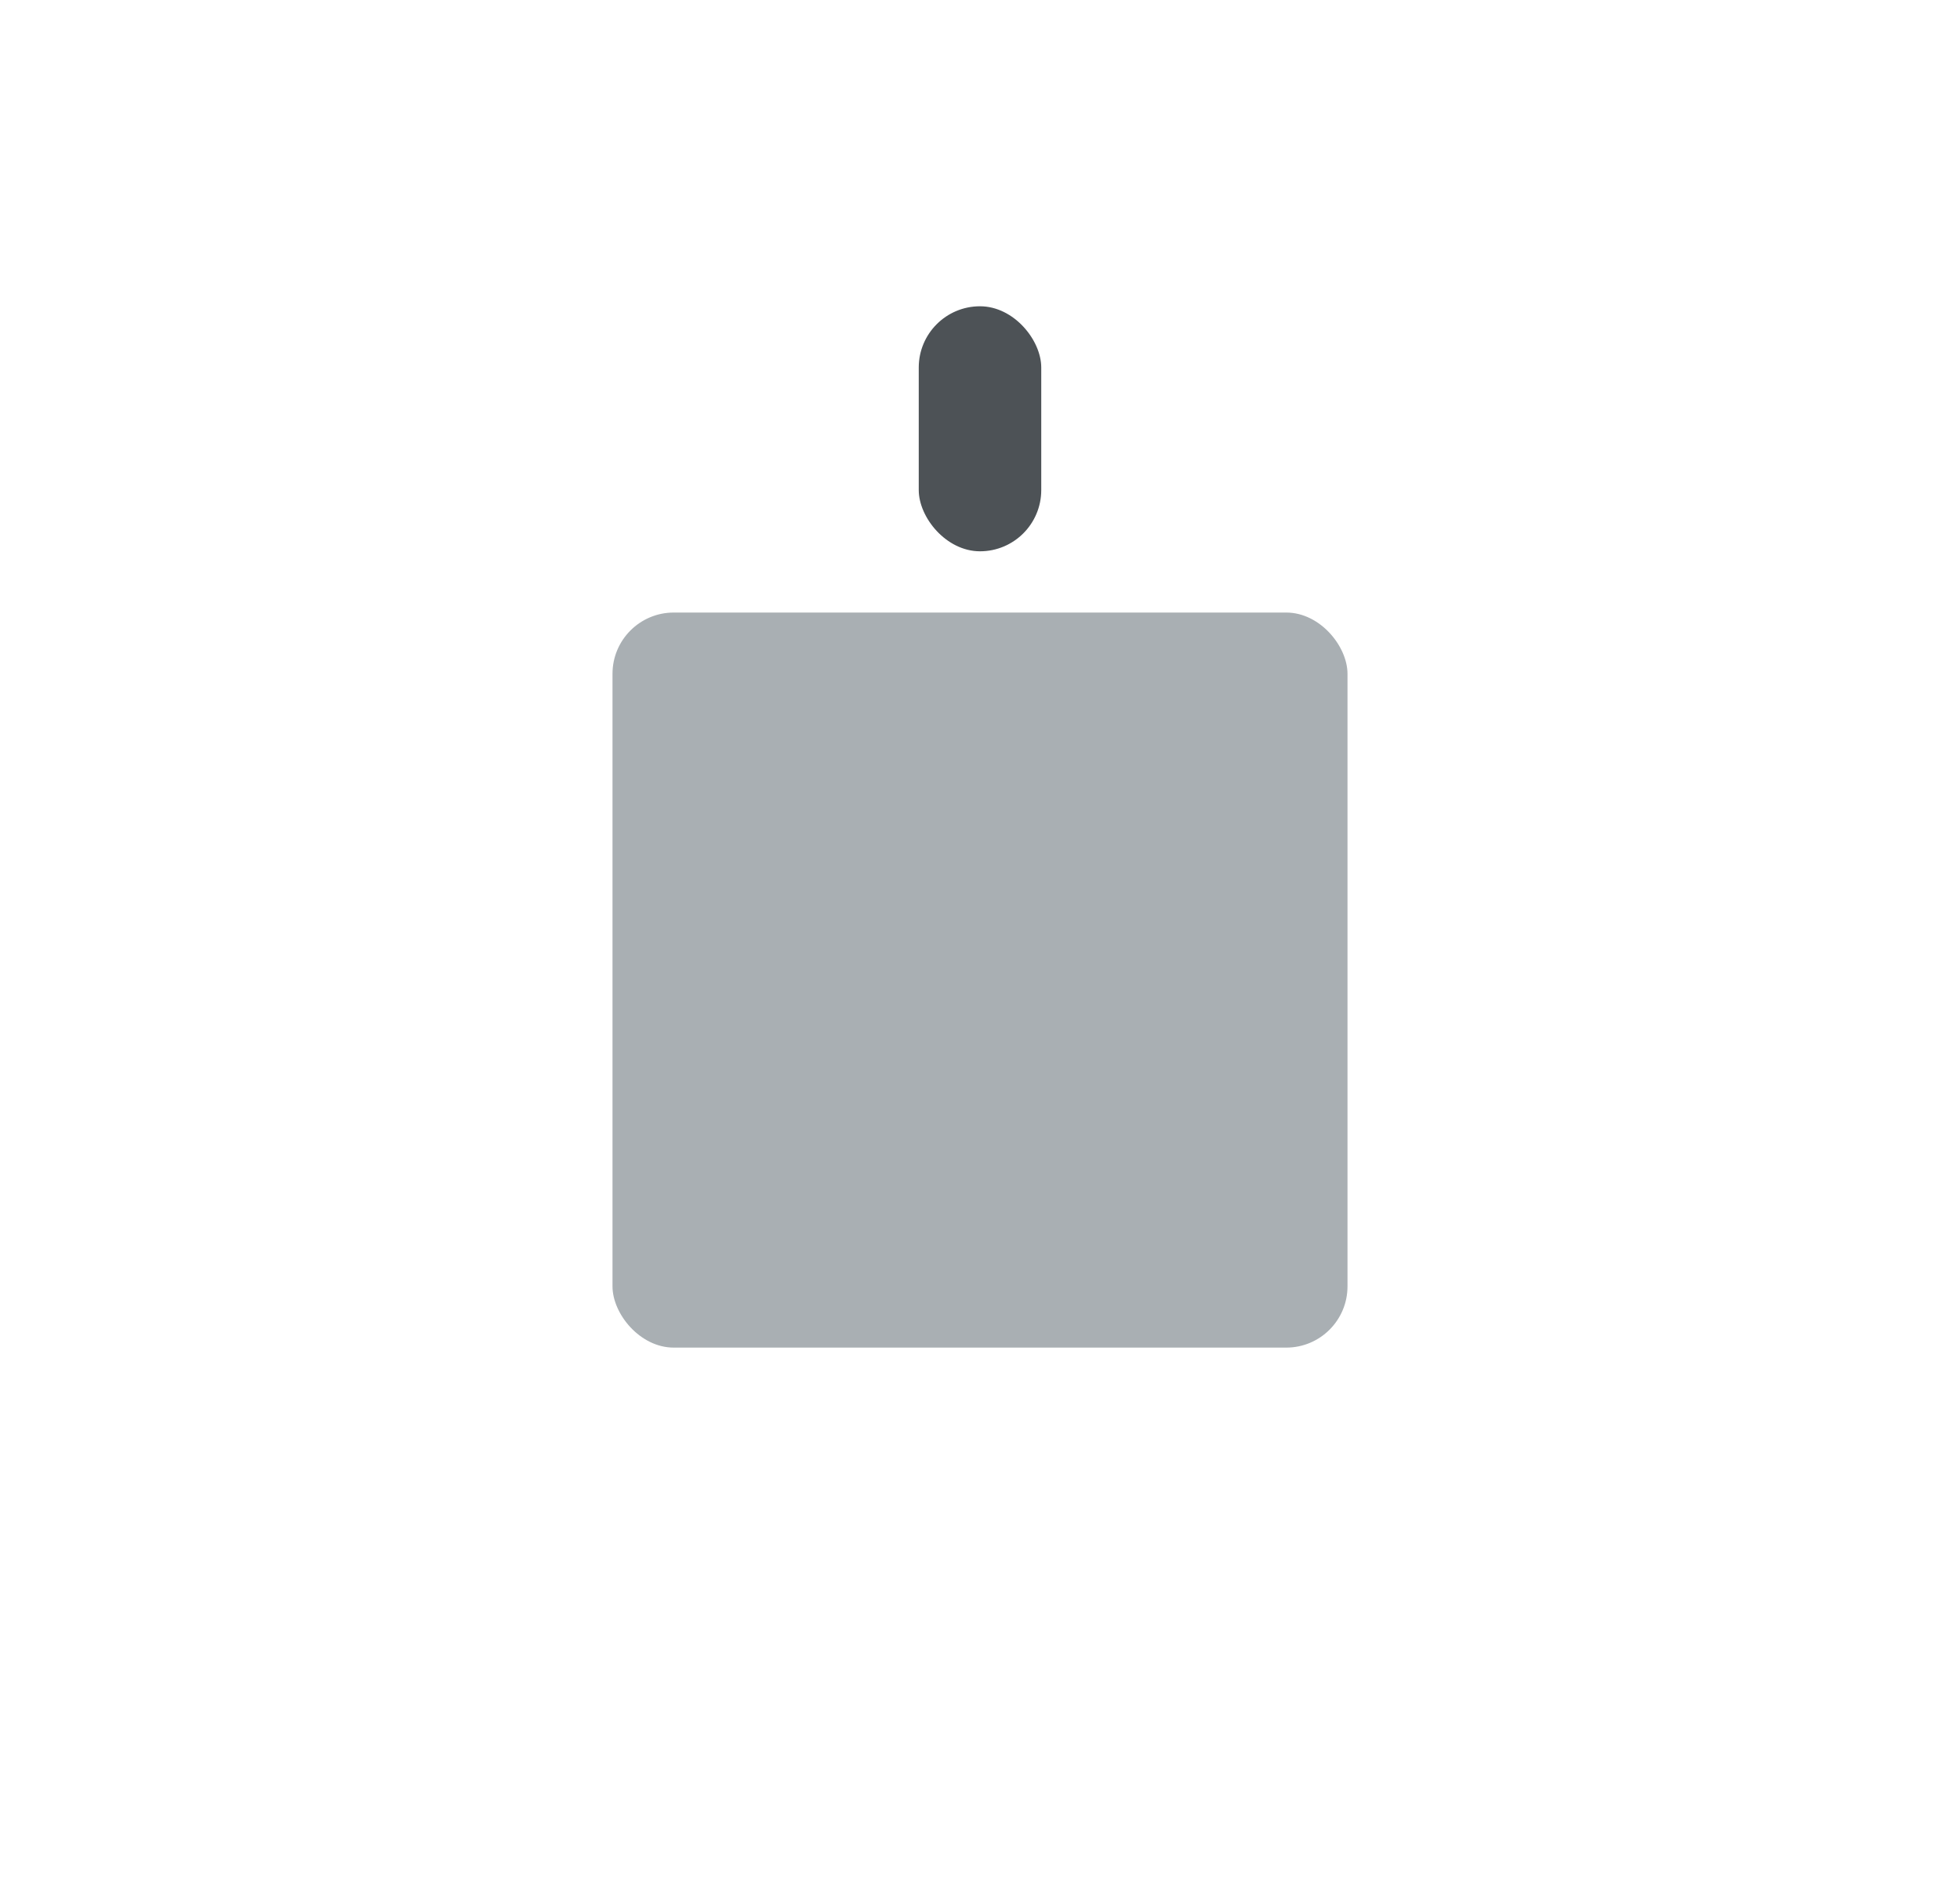 <svg width="64" height="62" viewBox="0 0 64 62" fill="none" xmlns="http://www.w3.org/2000/svg">
<rect x="18" y="14" width="28" height="28" rx="2" fill="white"/>
<g filter="url(#filter0_d_290_268)">
<rect x="20" y="16" width="24" height="24" rx="2" fill="#A9AFB3"/>
</g>
<rect x="30" y="10" width="4" height="8" rx="2" fill="#4D5256"/>
<defs>
<filter id="filter0_d_290_268" x="0" y="0" width="64" height="64" filterUnits="userSpaceOnUse" color-interpolation-filters="sRGB">
<feFlood flood-opacity="0" result="BackgroundImageFix"/>
<feColorMatrix in="SourceAlpha" type="matrix" values="0 0 0 0 0 0 0 0 0 0 0 0 0 0 0 0 0 0 127 0" result="hardAlpha"/>
<feOffset dy="4"/>
<feGaussianBlur stdDeviation="10"/>
<feComposite in2="hardAlpha" operator="out"/>
<feColorMatrix type="matrix" values="0 0 0 0 0 0 0 0 0 0 0 0 0 0 0 0 0 0 0.1 0"/>
<feBlend mode="normal" in2="BackgroundImageFix" result="effect1_dropShadow_290_268"/>
<feBlend mode="normal" in="SourceGraphic" in2="effect1_dropShadow_290_268" result="shape"/>
</filter>
</defs>
</svg>
